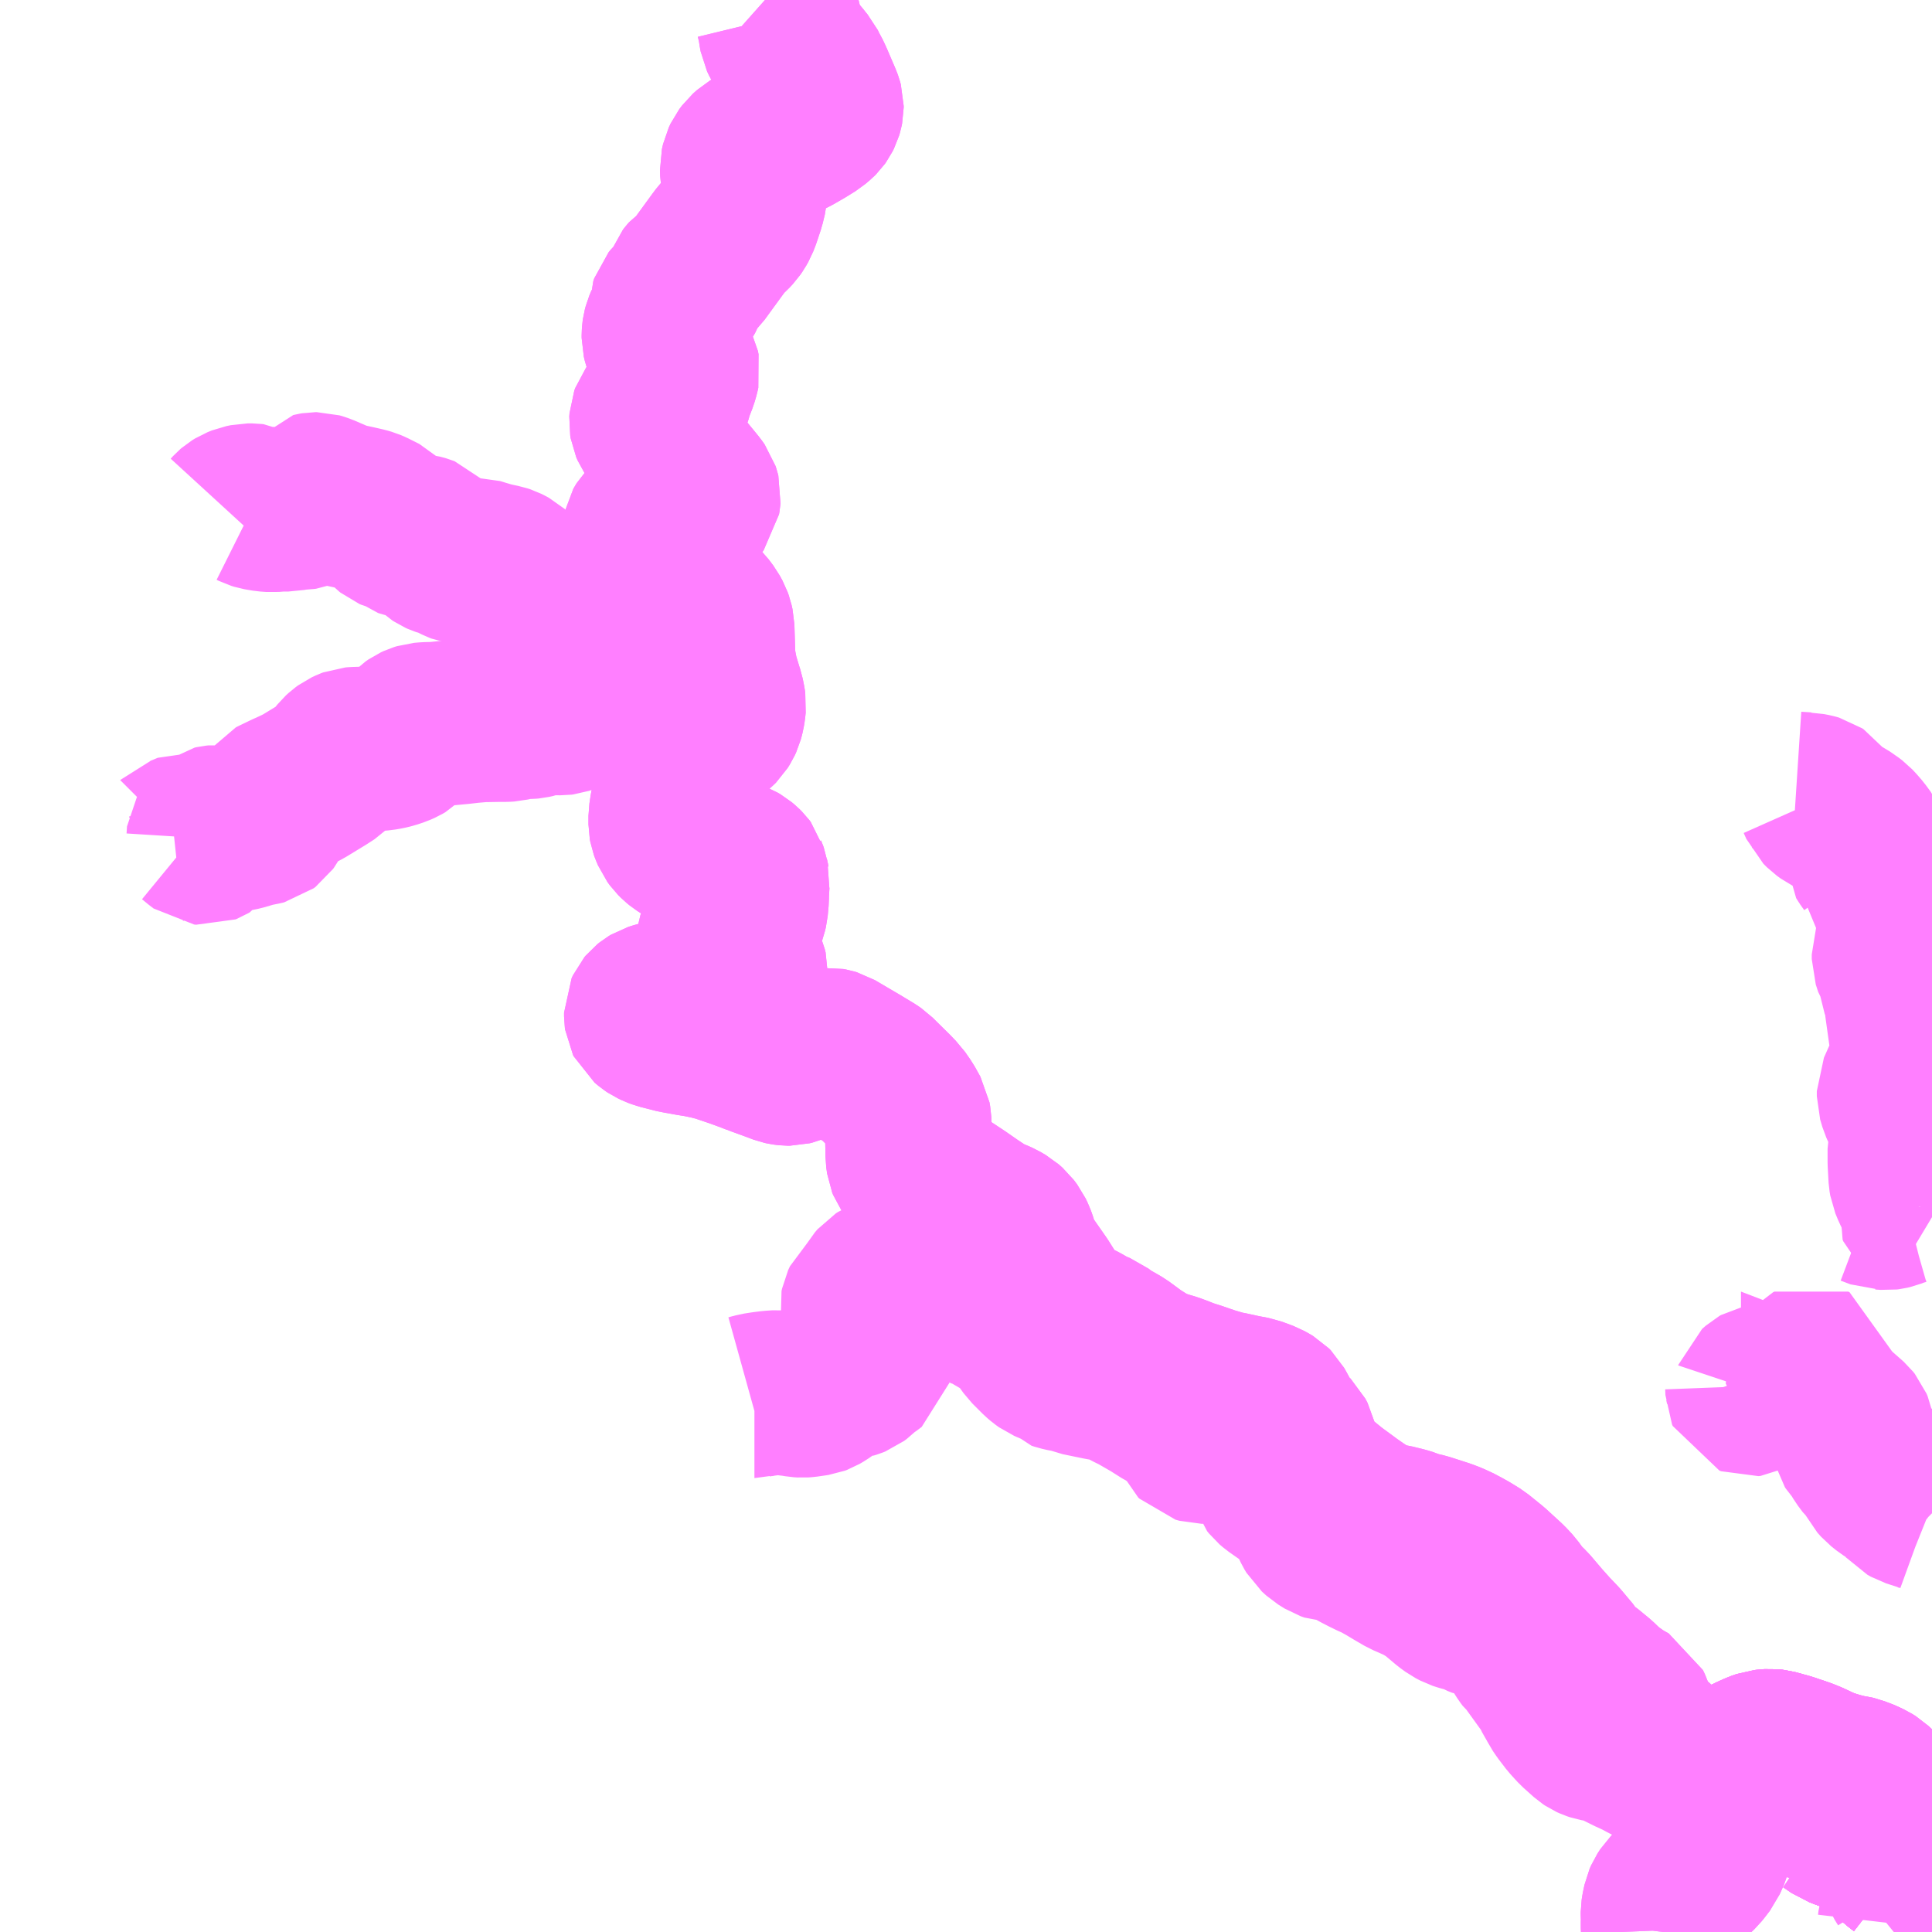 <?xml version="1.0" encoding="UTF-8"?>
<svg  xmlns="http://www.w3.org/2000/svg" xmlns:xlink="http://www.w3.org/1999/xlink" xmlns:go="http://purl.org/svgmap/profile" property="N07_001,N07_002,N07_003,N07_004,N07_005,N07_006,N07_007" viewBox="13095.703 -3348.633 8.789 8.789" go:dataArea="13095.703125 -3348.6328125 8.7890625 8.7890625" >
<globalCoordinateSystem srsName="http://purl.org/crs/84" transform="matrix(100.0,0.0,0.0,-100.0,0.0,0.0)" />
<defs>
 <g id="p0" >
  <circle cx="0.0" cy="0.0" r="3" stroke="green" stroke-width="0.75" vector-effect="non-scaling-stroke" />
 </g>
</defs>
<g fill="none" fill-rule="evenodd" stroke="#FF00FF" stroke-width="0.75" opacity="0.5" vector-effect="non-scaling-stroke" stroke-linejoin="bevel" >
<path content="1,大交北部バス（株）,中津駅前～日田,16.0,10.0,10.0," xlink:title="1" d="M13104.217,-3340.341L13104.177,-3340.289L13104.065,-3340.331L13104.027,-3340.357"/>
<path content="1,大交北部バス（株）,中津駅前～日田,16.0,10.0,10.0," xlink:title="1" d="M13104.217,-3340.341L13104.151,-3340.384L13104.103,-3340.418L13104.082,-3340.429L13104.049,-3340.442L13104.029,-3340.447L13103.993,-3340.454L13103.958,-3340.459L13103.927,-3340.461L13103.875,-3340.466L13103.839,-3340.471L13103.811,-3340.478L13103.79,-3340.484L13103.782,-3340.485L13103.77,-3340.486L13103.755,-3340.485L13103.743,-3340.482L13103.722,-3340.475L13103.71,-3340.47L13103.696,-3340.465L13103.689,-3340.467L13103.656,-3340.48L13103.596,-3340.5L13103.57,-3340.509L13103.557,-3340.515"/>
<path content="1,大交北部バス（株）,中津駅前～日田,16.0,10.0,10.0," xlink:title="1" d="M13104.293,-3340.426L13104.287,-3340.42L13104.247,-3340.378L13104.237,-3340.367L13104.217,-3340.341"/>
<path content="1,大交北部バス（株）,中津駅前～日田,16.0,10.0,10.0," xlink:title="1" d="M13104.293,-3340.426L13104.258,-3340.465L13104.236,-3340.492L13104.219,-3340.508L13104.203,-3340.518L13104.188,-3340.525L13104.166,-3340.535L13104.134,-3340.545L13104.117,-3340.55L13104.105,-3340.551L13104.084,-3340.555L13104.062,-3340.561L13104.017,-3340.575L13103.986,-3340.587L13103.935,-3340.611L13103.923,-3340.616L13103.903,-3340.624L13103.835,-3340.647L13103.77,-3340.665L13103.76,-3340.666L13103.735,-3340.664L13103.726,-3340.663L13103.703,-3340.655L13103.663,-3340.637L13103.642,-3340.625L13103.624,-3340.614L13103.607,-3340.601L13103.587,-3340.581L13103.564,-3340.539L13103.557,-3340.515"/>
<path content="1,大交北部バス（株）,中津駅前～日田,16.0,10.0,10.0," xlink:title="1" d="M13103.557,-3340.515L13103.547,-3340.492L13103.544,-3340.48L13103.518,-3340.376L13103.485,-3340.245L13103.477,-3340.214L13103.457,-3340.169L13103.437,-3340.143L13103.425,-3340.128L13103.402,-3340.106L13103.359,-3340.07L13103.318,-3340.037L13103.298,-3340.017L13103.285,-3339.997L13103.278,-3339.981L13103.271,-3339.948L13103.269,-3339.935L13103.269,-3339.923L13103.27,-3339.902L13103.269,-3339.876L13103.27,-3339.852L13103.269,-3339.844"/>
<path content="1,大交北部バス（株）,中津駅前～日田,16.0,10.0,10.0," xlink:title="1" d="M13104.492,-3340.239L13104.483,-3340.247L13104.452,-3340.274L13104.44,-3340.287L13104.432,-3340.294L13104.417,-3340.304L13104.4,-3340.325L13104.382,-3340.342L13104.293,-3340.426"/>
<path content="1,大交北部バス（株）,守実温泉～玖珠,2.0,1.0,1.0," xlink:title="1" d="M13104.027,-3340.357L13104.065,-3340.331L13104.177,-3340.289L13104.217,-3340.341L13104.237,-3340.367L13104.247,-3340.378L13104.287,-3340.42L13104.293,-3340.426L13104.382,-3340.342L13104.4,-3340.325L13104.417,-3340.304L13104.432,-3340.294L13104.44,-3340.287L13104.452,-3340.274L13104.483,-3340.247L13104.492,-3340.239"/>
<path content="1,玖珠観光バス（株）,豊後森～太田②（～守実温泉）,1.5,0.0,0.0," xlink:title="1" d="M13104.027,-3340.357L13104.065,-3340.331L13104.177,-3340.289L13104.217,-3340.341L13104.237,-3340.367L13104.247,-3340.378L13104.287,-3340.42L13104.293,-3340.426L13104.382,-3340.342L13104.4,-3340.325L13104.417,-3340.304L13104.432,-3340.294L13104.44,-3340.287L13104.452,-3340.274L13104.483,-3340.247L13104.492,-3340.239"/>
<path content="3,中津市,フケ原・大石峠線,1.2,0.0,0.0," xlink:title="3" d="M13103.269,-3339.844L13103.27,-3339.852L13103.269,-3339.876L13103.27,-3339.902L13103.269,-3339.923L13103.269,-3339.935L13103.271,-3339.948L13103.278,-3339.981L13103.285,-3339.997L13103.298,-3340.017L13103.318,-3340.037L13103.359,-3340.07L13103.402,-3340.106L13103.425,-3340.128L13103.437,-3340.143L13103.457,-3340.169L13103.477,-3340.214L13103.485,-3340.245L13103.518,-3340.376L13103.544,-3340.48L13103.547,-3340.492L13103.557,-3340.515L13103.564,-3340.539L13103.587,-3340.581L13103.607,-3340.601L13103.624,-3340.614L13103.642,-3340.625L13103.663,-3340.637L13103.703,-3340.655L13103.726,-3340.663L13103.735,-3340.664L13103.76,-3340.666L13103.77,-3340.665L13103.835,-3340.647L13103.903,-3340.624L13103.923,-3340.616L13103.935,-3340.611L13103.986,-3340.587L13104.017,-3340.575L13104.062,-3340.561L13104.084,-3340.555L13104.084,-3340.547L13104.079,-3340.489L13104.078,-3340.481L13104.073,-3340.471L13104.058,-3340.459L13104.052,-3340.449L13104.049,-3340.442L13104.082,-3340.429L13104.103,-3340.418L13104.151,-3340.384L13104.217,-3340.341L13104.177,-3340.289"/>
<path content="3,中津市,フケ原・大石峠線,1.2,0.0,0.0," xlink:title="3" d="M13104.177,-3340.289L13104.212,-3340.272L13104.227,-3340.262L13104.245,-3340.284L13104.274,-3340.259L13104.294,-3340.236L13104.315,-3340.193L13104.327,-3340.177L13104.34,-3340.165L13104.367,-3340.144L13104.362,-3340.135L13104.358,-3340.129"/>
<path content="3,中津市,フケ原・大石峠線,1.2,0.0,0.0," xlink:title="3" d="M13104.177,-3340.289L13104.065,-3340.331L13104.027,-3340.357"/>
<path content="3,中津市,両宮線,0.8,0.0,0.0," xlink:title="3" d="M13104.358,-3340.129L13104.362,-3340.135L13104.367,-3340.144L13104.34,-3340.165L13104.327,-3340.177L13104.315,-3340.193L13104.294,-3340.236L13104.274,-3340.259L13104.245,-3340.284L13104.227,-3340.262L13104.212,-3340.272L13104.177,-3340.289"/>
<path content="3,中津市,両宮線,0.8,0.0,0.0," xlink:title="3" d="M13104.177,-3340.289L13104.065,-3340.331"/>
<path content="3,中津市,両宮線,0.8,0.0,0.0," xlink:title="3" d="M13104.177,-3340.289L13104.217,-3340.341L13104.151,-3340.384L13104.103,-3340.418L13104.082,-3340.429L13104.049,-3340.442"/>
<path content="3,中津市,両宮線,0.8,0.0,0.0," xlink:title="3" d="M13104.049,-3340.442L13104.052,-3340.449L13104.058,-3340.459L13104.073,-3340.471"/>
<path content="3,中津市,両宮線,0.8,0.0,0.0," xlink:title="3" d="M13104.049,-3340.442L13104.029,-3340.447L13103.993,-3340.454L13103.958,-3340.459L13103.927,-3340.461L13103.875,-3340.466L13103.839,-3340.471L13103.811,-3340.478L13103.79,-3340.484L13103.782,-3340.485L13103.77,-3340.486L13103.755,-3340.485L13103.743,-3340.482L13103.722,-3340.475L13103.71,-3340.47L13103.696,-3340.465L13103.689,-3340.467L13103.656,-3340.48L13103.596,-3340.5L13103.571,-3340.509L13103.569,-3340.51L13103.557,-3340.515L13103.564,-3340.539L13103.587,-3340.581L13103.607,-3340.601L13103.624,-3340.614L13103.642,-3340.625L13103.663,-3340.637L13103.703,-3340.655L13103.726,-3340.663L13103.735,-3340.664L13103.76,-3340.666L13103.77,-3340.665L13103.835,-3340.647L13103.903,-3340.624L13103.923,-3340.616L13103.935,-3340.611L13103.986,-3340.587L13104.017,-3340.575L13104.062,-3340.561L13104.084,-3340.555L13104.105,-3340.551L13104.117,-3340.55L13104.134,-3340.545L13104.166,-3340.535L13104.188,-3340.525L13104.203,-3340.518L13104.219,-3340.508L13104.236,-3340.492L13104.258,-3340.465L13104.293,-3340.426L13104.382,-3340.342L13104.4,-3340.325L13104.417,-3340.304L13104.432,-3340.294L13104.44,-3340.287L13104.452,-3340.274L13104.483,-3340.247L13104.492,-3340.239"/>
<path content="3,中津市,市平・奥谷線,0.8,0.0,0.0," xlink:title="3" d="M13104.177,-3340.289L13104.212,-3340.272L13104.227,-3340.262L13104.245,-3340.284L13104.274,-3340.259L13104.294,-3340.236L13104.315,-3340.193L13104.327,-3340.177L13104.34,-3340.165L13104.367,-3340.144L13104.362,-3340.135L13104.358,-3340.129"/>
<path content="3,中津市,市平・奥谷線,0.8,0.0,0.0," xlink:title="3" d="M13104.177,-3340.289L13104.065,-3340.331"/>
<path content="3,中津市,市平・奥谷線,0.8,0.0,0.0," xlink:title="3" d="M13104.049,-3340.442L13104.082,-3340.429L13104.103,-3340.418L13104.151,-3340.384L13104.217,-3340.341L13104.177,-3340.289"/>
<path content="3,中津市,市平・奥谷線,0.8,0.0,0.0," xlink:title="3" d="M13104.049,-3340.442L13104.052,-3340.449L13104.058,-3340.459L13104.073,-3340.471"/>
<path content="3,中津市,市平・奥谷線,0.8,0.0,0.0," xlink:title="3" d="M13104.492,-3340.239L13104.483,-3340.247L13104.452,-3340.274L13104.44,-3340.287L13104.432,-3340.294L13104.417,-3340.304L13104.4,-3340.325L13104.382,-3340.342L13104.293,-3340.426L13104.258,-3340.465L13104.236,-3340.492L13104.219,-3340.508L13104.203,-3340.518L13104.188,-3340.525L13104.166,-3340.535L13104.134,-3340.545L13104.117,-3340.55L13104.105,-3340.551L13104.084,-3340.555L13104.062,-3340.561L13104.017,-3340.575L13103.986,-3340.587L13103.935,-3340.611L13103.923,-3340.616L13103.903,-3340.624L13103.835,-3340.647L13103.77,-3340.665L13103.76,-3340.666L13103.735,-3340.664L13103.726,-3340.663L13103.703,-3340.655L13103.663,-3340.637L13103.642,-3340.625L13103.624,-3340.614L13103.607,-3340.601L13103.587,-3340.581L13103.564,-3340.539L13103.557,-3340.515L13103.569,-3340.51L13103.571,-3340.509L13103.596,-3340.5L13103.656,-3340.48L13103.689,-3340.467L13103.696,-3340.465L13103.71,-3340.47L13103.722,-3340.475L13103.743,-3340.482L13103.755,-3340.485L13103.77,-3340.486L13103.782,-3340.485L13103.79,-3340.484L13103.811,-3340.478L13103.839,-3340.471L13103.875,-3340.466L13103.927,-3340.461L13103.958,-3340.459L13103.993,-3340.454L13104.029,-3340.447L13104.049,-3340.442"/>
<path content="3,中津市,市平・奥谷線,0.8,0.0,0.0," xlink:title="3" d="M13103.61,-3342.392L13103.623,-3342.382L13103.624,-3342.382L13103.634,-3342.373L13103.644,-3342.359L13103.649,-3342.345L13103.653,-3342.327L13103.654,-3342.301L13103.657,-3342.294L13103.665,-3342.291L13103.675,-3342.292L13103.684,-3342.297L13103.693,-3342.303L13103.694,-3342.306L13103.711,-3342.321L13103.718,-3342.325L13103.747,-3342.331L13103.773,-3342.335L13103.775,-3342.336L13103.805,-3342.341L13103.857,-3342.352L13103.868,-3342.355L13103.884,-3342.364L13103.907,-3342.381L13103.917,-3342.39L13103.924,-3342.402L13103.929,-3342.41L13103.937,-3342.419L13103.943,-3342.422L13103.949,-3342.419L13103.95,-3342.412L13103.95,-3342.388L13103.945,-3342.363L13103.934,-3342.333L13103.928,-3342.312L13103.927,-3342.302L13103.942,-3342.293L13103.982,-3342.261L13104.001,-3342.253L13104.028,-3342.239L13104.036,-3342.232L13104.052,-3342.212L13104.054,-3342.211L13104.103,-3342.168L13104.113,-3342.159L13104.121,-3342.149L13104.126,-3342.137L13104.127,-3342.132L13104.132,-3342.088L13104.135,-3342.075L13104.139,-3342.069L13104.157,-3342.049L13104.169,-3342.035L13104.171,-3342.027L13104.183,-3342.007L13104.189,-3341.999L13104.204,-3341.979L13104.228,-3341.958L13104.236,-3341.949L13104.242,-3341.936L13104.245,-3341.921L13104.25,-3341.911L13104.267,-3341.892L13104.291,-3341.873L13104.322,-3341.853L13104.352,-3341.83L13104.382,-3341.796L13104.398,-3341.787L13104.454,-3341.769L13104.476,-3341.761L13104.476,-3341.76L13104.481,-3341.758L13104.49,-3341.751L13104.492,-3341.749"/>
<path content="3,中津市,市平・奥谷線,0.8,0.0,0.0," xlink:title="3" d="M13104.431,-3343.145L13104.43,-3343.141L13104.433,-3343.134L13104.439,-3343.128L13104.472,-3343.108L13104.492,-3343.096"/>
<path content="3,中津市,市平・奥谷線,0.8,0.0,0.0," xlink:title="3" d="M13104.209,-3343.158L13104.254,-3343.141L13104.256,-3343.141L13104.273,-3343.14L13104.286,-3343.139L13104.294,-3343.14L13104.307,-3343.143L13104.33,-3343.152L13104.349,-3343.158L13104.363,-3343.162L13104.371,-3343.164L13104.377,-3343.164L13104.385,-3343.163L13104.395,-3343.159L13104.412,-3343.151L13104.431,-3343.145"/>
<path content="3,中津市,市平・奥谷線,0.8,0.0,0.0," xlink:title="3" d="M13103.873,-3345.021L13103.919,-3345.018L13103.922,-3345.018L13103.931,-3345.016L13103.952,-3345.012L13103.966,-3345.008L13103.972,-3345.004L13103.978,-3344.996L13103.99,-3344.969L13103.995,-3344.964L13104.006,-3344.953L13104.024,-3344.94L13104.046,-3344.929L13104.062,-3344.92L13104.107,-3344.893L13104.112,-3344.889L13104.129,-3344.876L13104.144,-3344.86L13104.162,-3344.839L13104.184,-3344.809L13104.189,-3344.798L13104.191,-3344.79L13104.192,-3344.777L13104.192,-3344.746L13104.202,-3344.73L13104.215,-3344.712L13104.23,-3344.681L13104.23,-3344.676L13104.236,-3344.67L13104.241,-3344.665L13104.251,-3344.657L13104.296,-3344.641L13104.311,-3344.632L13104.321,-3344.625L13104.328,-3344.615L13104.347,-3344.585L13104.378,-3344.504L13104.383,-3344.482L13104.383,-3344.46L13104.379,-3344.441L13104.378,-3344.439L13104.371,-3344.409L13104.367,-3344.378L13104.362,-3344.363L13104.357,-3344.355L13104.348,-3344.341L13104.34,-3344.327L13104.33,-3344.312L13104.324,-3344.303L13104.32,-3344.291L13104.32,-3344.27L13104.331,-3344.236L13104.333,-3344.233L13104.347,-3344.201L13104.349,-3344.188L13104.352,-3344.16L13104.356,-3344.15L13104.366,-3344.139L13104.379,-3344.117L13104.385,-3344.105L13104.389,-3344.087L13104.384,-3344.026L13104.382,-3344.018L13104.381,-3343.995L13104.386,-3343.98L13104.406,-3343.938L13104.409,-3343.921L13104.41,-3343.894L13104.405,-3343.864L13104.403,-3343.834L13104.404,-3343.828L13104.412,-3343.797L13104.41,-3343.78L13104.404,-3343.772L13104.379,-3343.741L13104.367,-3343.723L13104.343,-3343.669L13104.343,-3343.646L13104.353,-3343.612L13104.367,-3343.581L13104.382,-3343.546L13104.4,-3343.463L13104.401,-3343.445L13104.394,-3343.417L13104.392,-3343.407L13104.392,-3343.345L13104.394,-3343.31L13104.395,-3343.29L13104.396,-3343.274L13104.399,-3343.256L13104.411,-3343.227L13104.434,-3343.181L13104.434,-3343.166L13104.431,-3343.145"/>
<path content="3,中津市,所小野線,0.8,0.0,0.0," xlink:title="3" d="M13104.177,-3340.289L13104.212,-3340.272L13104.227,-3340.262L13104.245,-3340.284L13104.274,-3340.259L13104.294,-3340.236L13104.315,-3340.193L13104.327,-3340.177L13104.34,-3340.165L13104.367,-3340.144L13104.362,-3340.135L13104.358,-3340.129"/>
<path content="3,中津市,所小野線,0.8,0.0,0.0," xlink:title="3" d="M13104.177,-3340.289L13104.065,-3340.331"/>
<path content="3,中津市,所小野線,0.8,0.0,0.0," xlink:title="3" d="M13104.049,-3340.442L13104.082,-3340.429L13104.103,-3340.418L13104.151,-3340.384L13104.217,-3340.341L13104.177,-3340.289"/>
<path content="3,中津市,所小野線,0.8,0.0,0.0," xlink:title="3" d="M13104.049,-3340.442L13104.052,-3340.449L13104.058,-3340.459L13104.073,-3340.471"/>
<path content="3,中津市,所小野線,0.8,0.0,0.0," xlink:title="3" d="M13099.117,-3342.279L13099.135,-3342.284L13099.136,-3342.284L13099.147,-3342.287L13099.179,-3342.292L13099.211,-3342.296L13099.241,-3342.298L13099.28,-3342.295L13099.297,-3342.293L13099.315,-3342.291L13099.338,-3342.287L13099.354,-3342.286L13099.368,-3342.287L13099.396,-3342.291L13099.416,-3342.294L13099.424,-3342.297L13099.441,-3342.307L13099.464,-3342.323L13099.486,-3342.342L13099.504,-3342.356L13099.518,-3342.364L13099.526,-3342.368L13099.532,-3342.369L13099.545,-3342.37L13099.568,-3342.37L13099.581,-3342.374L13099.591,-3342.378L13099.603,-3342.387L13099.619,-3342.403L13099.628,-3342.413L13099.637,-3342.419L13099.65,-3342.426L13099.657,-3342.431L13099.662,-3342.435L13099.665,-3342.448L13099.668,-3342.459L13099.67,-3342.467L13099.672,-3342.474L13099.674,-3342.487L13099.672,-3342.5L13099.666,-3342.533L13099.662,-3342.547L13099.651,-3342.572L13099.644,-3342.591L13099.641,-3342.602L13099.642,-3342.612L13099.644,-3342.623L13099.642,-3342.631L13099.64,-3342.638L13099.638,-3342.643L13099.631,-3342.656L13099.628,-3342.672L13099.626,-3342.686L13099.628,-3342.696L13099.636,-3342.713L13099.655,-3342.73L13099.676,-3342.75L13099.682,-3342.761L13099.695,-3342.783L13099.707,-3342.797L13099.718,-3342.804L13099.726,-3342.807L13099.735,-3342.809L13099.744,-3342.81L13099.752,-3342.814L13099.758,-3342.818L13099.76,-3342.819L13099.763,-3342.819L13099.773,-3342.819L13099.805,-3342.817L13099.824,-3342.816L13099.838,-3342.817L13099.853,-3342.819L13099.881,-3342.827L13099.909,-3342.837L13099.926,-3342.843L13099.943,-3342.847L13099.971,-3342.851L13100.004,-3342.857L13100.021,-3342.863L13100.034,-3342.866L13100.041,-3342.866L13100.047,-3342.866L13100.058,-3342.861L13100.091,-3342.841L13100.111,-3342.83L13100.123,-3342.82L13100.131,-3342.811L13100.149,-3342.79L13100.172,-3342.76L13100.184,-3342.736L13100.192,-3342.725L13100.204,-3342.714L13100.207,-3342.709L13100.211,-3342.7L13100.215,-3342.673L13100.218,-3342.666L13100.22,-3342.663L13100.225,-3342.66L13100.234,-3342.653L13100.253,-3342.645L13100.289,-3342.635L13100.297,-3342.631L13100.318,-3342.615L13100.334,-3342.597L13100.346,-3342.582L13100.371,-3342.542L13100.391,-3342.514L13100.438,-3342.467L13100.452,-3342.455L13100.459,-3342.45L13100.466,-3342.445L13100.496,-3342.432L13100.514,-3342.412L13100.526,-3342.408L13100.552,-3342.402L13100.585,-3342.397L13100.608,-3342.387L13100.613,-3342.385L13100.705,-3342.366L13100.738,-3342.36L13100.772,-3342.36L13100.791,-3342.365L13100.808,-3342.374L13100.814,-3342.358L13100.82,-3342.342L13100.827,-3342.332L13100.836,-3342.324L13100.845,-3342.319L13100.876,-3342.304L13100.949,-3342.262L13101.006,-3342.226L13101.034,-3342.212L13101.058,-3342.192L13101.08,-3342.175L13101.1,-3342.157L13101.122,-3342.132L13101.128,-3342.124L13101.141,-3342.097L13101.146,-3342.086L13101.151,-3342.081L13101.169,-3342.076L13101.201,-3342.076L13101.222,-3342.078L13101.261,-3342.076L13101.287,-3342.072L13101.301,-3342.067L13101.349,-3342.047L13101.385,-3342.024L13101.406,-3342.013L13101.42,-3342.003L13101.425,-3341.999L13101.451,-3341.975L13101.47,-3341.951L13101.476,-3341.938L13101.487,-3341.902L13101.495,-3341.892L13101.509,-3341.88L13101.566,-3341.84L13101.597,-3341.815L13101.623,-3341.791L13101.636,-3341.779L13101.65,-3341.761L13101.686,-3341.686L13101.695,-3341.671L13101.716,-3341.652L13101.745,-3341.634L13101.762,-3341.628L13101.791,-3341.627L13101.815,-3341.622L13101.824,-3341.619L13101.842,-3341.61L13101.848,-3341.606L13101.879,-3341.589L13101.888,-3341.584L13101.917,-3341.569L13101.95,-3341.553L13101.967,-3341.546L13101.975,-3341.542L13101.991,-3341.533L13102.016,-3341.519L13102.056,-3341.495L13102.099,-3341.47L13102.12,-3341.461L13102.167,-3341.44L13102.188,-3341.428L13102.222,-3341.407L13102.238,-3341.395L13102.295,-3341.347L13102.317,-3341.331L13102.338,-3341.32L13102.35,-3341.316L13102.367,-3341.311L13102.394,-3341.305L13102.401,-3341.303L13102.415,-3341.296L13102.427,-3341.289L13102.447,-3341.281L13102.46,-3341.279L13102.489,-3341.276L13102.517,-3341.276L13102.535,-3341.283L13102.556,-3341.288L13102.569,-3341.27L13102.585,-3341.241L13102.6,-3341.211L13102.62,-3341.16L13102.632,-3341.135L13102.648,-3341.11L13102.657,-3341.098L13102.669,-3341.088L13102.695,-3341.071L13102.702,-3341.065L13102.707,-3341.058L13102.707,-3341.049L13102.705,-3341.039L13102.705,-3341.03L13102.707,-3341.026L13102.71,-3341.023L13102.738,-3340.999L13102.749,-3340.988L13102.761,-3340.969L13102.767,-3340.95L13102.785,-3340.911L13102.796,-3340.895L13102.804,-3340.879L13102.819,-3340.857L13102.851,-3340.815L13102.871,-3340.793L13102.883,-3340.78L13102.931,-3340.737L13102.94,-3340.731L13102.951,-3340.726L13102.963,-3340.722L13102.974,-3340.72L13103.03,-3340.711L13103.052,-3340.704L13103.061,-3340.7L13103.063,-3340.699L13103.07,-3340.695L13103.091,-3340.678L13103.101,-3340.672L13103.116,-3340.666L13103.163,-3340.644L13103.187,-3340.631L13103.212,-3340.618L13103.243,-3340.6L13103.259,-3340.593L13103.27,-3340.59L13103.307,-3340.584L13103.333,-3340.579L13103.353,-3340.58L13103.378,-3340.583L13103.393,-3340.572L13103.429,-3340.551L13103.452,-3340.541L13103.482,-3340.531L13103.492,-3340.529L13103.521,-3340.524L13103.528,-3340.522L13103.535,-3340.52L13103.557,-3340.515L13103.569,-3340.51L13103.571,-3340.509L13103.596,-3340.5L13103.656,-3340.48L13103.689,-3340.467L13103.696,-3340.465L13103.71,-3340.47L13103.722,-3340.475L13103.743,-3340.482L13103.755,-3340.485L13103.77,-3340.486L13103.782,-3340.485L13103.79,-3340.484L13103.811,-3340.478L13103.839,-3340.471L13103.875,-3340.466L13103.927,-3340.461L13103.958,-3340.459L13103.993,-3340.454L13104.029,-3340.447L13104.049,-3340.442"/>
<path content="3,中津市,槻木線,0.4,2.0,0.0," xlink:title="3" d="M13104.358,-3340.129L13104.362,-3340.135L13104.367,-3340.144L13104.34,-3340.165L13104.327,-3340.177L13104.315,-3340.193L13104.294,-3340.236L13104.274,-3340.259L13104.245,-3340.284L13104.227,-3340.262L13104.212,-3340.272L13104.177,-3340.289"/>
<path content="3,中津市,槻木線,0.4,2.0,0.0," xlink:title="3" d="M13104.177,-3340.289L13104.065,-3340.331"/>
<path content="3,中津市,槻木線,0.4,2.0,0.0," xlink:title="3" d="M13104.177,-3340.289L13104.217,-3340.341L13104.151,-3340.384L13104.103,-3340.418L13104.082,-3340.429L13104.049,-3340.442"/>
<path content="3,中津市,槻木線,0.4,2.0,0.0," xlink:title="3" d="M13104.049,-3340.442L13104.052,-3340.449L13104.058,-3340.459L13104.073,-3340.471"/>
<path content="3,中津市,槻木線,0.4,2.0,0.0," xlink:title="3" d="M13104.049,-3340.442L13104.029,-3340.447L13103.993,-3340.454L13103.958,-3340.459L13103.927,-3340.461L13103.875,-3340.466L13103.839,-3340.471L13103.811,-3340.478L13103.79,-3340.484L13103.782,-3340.485L13103.77,-3340.486L13103.755,-3340.485L13103.743,-3340.482L13103.722,-3340.475L13103.71,-3340.47L13103.696,-3340.465L13103.689,-3340.467L13103.656,-3340.48L13103.596,-3340.5L13103.571,-3340.509L13103.569,-3340.51L13103.557,-3340.515L13103.535,-3340.52L13103.528,-3340.522L13103.521,-3340.524L13103.492,-3340.529L13103.482,-3340.531L13103.452,-3340.541L13103.429,-3340.551L13103.393,-3340.572L13103.378,-3340.583L13103.359,-3340.593L13103.336,-3340.611L13103.302,-3340.633L13103.284,-3340.646L13103.235,-3340.693L13103.208,-3340.716L13103.184,-3340.733L13103.16,-3340.749L13103.151,-3340.758L13103.146,-3340.768L13103.142,-3340.776L13103.139,-3340.784L13103.125,-3340.841L13103.12,-3340.856L13103.111,-3340.875L13103.086,-3340.889L13103.063,-3340.903L13103.022,-3340.932L13102.998,-3340.952L13102.968,-3340.981L13102.917,-3341.023L13102.869,-3341.055L13102.844,-3341.096L13102.792,-3341.158L13102.751,-3341.201L13102.709,-3341.248L13102.652,-3341.315L13102.616,-3341.349L13102.581,-3341.398L13102.554,-3341.427L13102.483,-3341.492L13102.42,-3341.543L13102.381,-3341.567L13102.345,-3341.587L13102.34,-3341.59L13102.299,-3341.609L13102.27,-3341.62L13102.236,-3341.631L13102.183,-3341.648L13102.135,-3341.659L13102.112,-3341.669L13102.089,-3341.676L13102.04,-3341.688L13102.008,-3341.693L13101.969,-3341.706L13101.942,-3341.716L13101.913,-3341.733L13101.881,-3341.754L13101.842,-3341.781L13101.823,-3341.795L13101.819,-3341.798L13101.774,-3341.831L13101.758,-3341.843L13101.753,-3341.847L13101.704,-3341.887L13101.698,-3341.892L13101.654,-3341.93L13101.631,-3341.952L13101.617,-3341.968L13101.613,-3341.978L13101.61,-3341.999L13101.608,-3342.009L13101.605,-3342.018L13101.592,-3342.077L13101.582,-3342.096L13101.577,-3342.101L13101.542,-3342.135L13101.531,-3342.151L13101.504,-3342.203L13101.491,-3342.226L13101.483,-3342.234L13101.473,-3342.24L13101.455,-3342.25L13101.404,-3342.269L13101.356,-3342.278L13101.292,-3342.292L13101.279,-3342.294L13101.259,-3342.299L13101.208,-3342.314L13101.17,-3342.327L13101.153,-3342.333L13101.122,-3342.343L13101.097,-3342.351L13101.067,-3342.363L13101.032,-3342.376L13101.001,-3342.385L13100.968,-3342.396L13100.947,-3342.405L13100.931,-3342.413L13100.907,-3342.426L13100.863,-3342.454L13100.799,-3342.501L13100.775,-3342.515L13100.734,-3342.538L13100.701,-3342.563L13100.662,-3342.579L13100.621,-3342.603L13100.597,-3342.615L13100.534,-3342.649L13100.516,-3342.662L13100.501,-3342.678L13100.48,-3342.71L13100.471,-3342.722L13100.428,-3342.79L13100.354,-3342.896L13100.339,-3342.923L13100.332,-3342.94L13100.318,-3342.985L13100.312,-3343.001L13100.303,-3343.02L13100.288,-3343.04L13100.271,-3343.055L13100.247,-3343.069L13100.229,-3343.077L13100.211,-3343.084L13100.203,-3343.086L13100.193,-3343.092L13100.181,-3343.098L13100.122,-3343.137L13100.066,-3343.176L13100.007,-3343.215L13099.979,-3343.234L13099.952,-3343.254L13099.924,-3343.271L13099.902,-3343.286L13099.865,-3343.311L13099.85,-3343.324L13099.841,-3343.337L13099.837,-3343.347L13099.833,-3343.375L13099.833,-3343.397L13099.832,-3343.442L13099.833,-3343.462L13099.834,-3343.47L13099.839,-3343.512L13099.838,-3343.536L13099.835,-3343.553L13099.81,-3343.598L13099.803,-3343.608L13099.785,-3343.634L13099.771,-3343.648L13099.763,-3343.657L13099.694,-3343.725L13099.681,-3343.738L13099.665,-3343.749L13099.607,-3343.784L13099.493,-3343.851L13099.483,-3343.854L13099.472,-3343.856L13099.46,-3343.855L13099.452,-3343.854L13099.442,-3343.851L13099.439,-3343.851L13099.363,-3343.821L13099.346,-3343.815L13099.332,-3343.809L13099.32,-3343.804L13099.308,-3343.799L13099.296,-3343.796L13099.287,-3343.796L13099.278,-3343.797L13099.271,-3343.798L13099.262,-3343.8L13099.222,-3343.815L13099.159,-3343.838L13099.147,-3343.842L13099.145,-3343.843L13099.109,-3343.857L13099.054,-3343.877L13098.974,-3343.904L13098.931,-3343.915L13098.883,-3343.925L13098.845,-3343.931L13098.796,-3343.94L13098.782,-3343.942L13098.759,-3343.948L13098.708,-3343.961L13098.692,-3343.967L13098.675,-3343.975L13098.666,-3343.981L13098.648,-3343.996L13098.645,-3344.002L13098.644,-3344.009L13098.644,-3344.018L13098.644,-3344.026L13098.65,-3344.039L13098.655,-3344.045L13098.665,-3344.053L13098.675,-3344.059L13098.697,-3344.066L13098.718,-3344.071L13098.742,-3344.073L13098.753,-3344.074L13098.943,-3344.077L13098.976,-3344.084L13098.999,-3344.091L13099.035,-3344.106L13099.056,-3344.12L13099.066,-3344.128L13099.077,-3344.14L13099.083,-3344.15L13099.091,-3344.171L13099.094,-3344.186L13099.095,-3344.209L13099.091,-3344.225L13099.086,-3344.237L13099.081,-3344.245L13099.067,-3344.261L13099.058,-3344.268L13099.043,-3344.276L13098.984,-3344.3L13098.976,-3344.307L13098.97,-3344.316L13098.969,-3344.323L13098.967,-3344.331L13098.968,-3344.34L13098.971,-3344.348L13098.979,-3344.361L13099.011,-3344.388L13099.054,-3344.422L13099.065,-3344.434L13099.075,-3344.447L13099.083,-3344.462L13099.091,-3344.484L13099.095,-3344.501L13099.099,-3344.545L13099.099,-3344.564L13099.102,-3344.616L13099.103,-3344.626L13099.101,-3344.634L13099.099,-3344.647L13099.096,-3344.655L13099.093,-3344.662L13099.091,-3344.669L13099.085,-3344.677L13099.076,-3344.686L13099.064,-3344.696L13099.052,-3344.703L13099.042,-3344.707L13099.026,-3344.714L13098.992,-3344.727L13098.971,-3344.735L13098.922,-3344.75L13098.886,-3344.762L13098.841,-3344.784L13098.829,-3344.789L13098.804,-3344.805L13098.793,-3344.814L13098.78,-3344.827L13098.769,-3344.842L13098.761,-3344.861L13098.757,-3344.872L13098.755,-3344.883L13098.755,-3344.921L13098.761,-3344.96L13098.788,-3345.089L13098.794,-3345.124L13098.805,-3345.194L13098.808,-3345.21L13098.814,-3345.22L13098.823,-3345.23L13098.836,-3345.241"/>
<path content="3,中津市,槻木線,0.4,2.0,0.0," xlink:title="3" d="M13096.496,-3344.817L13096.515,-3344.819L13096.516,-3344.82L13096.533,-3344.826L13096.547,-3344.832L13096.566,-3344.84L13096.575,-3344.839L13096.578,-3344.838L13096.587,-3344.832L13096.615,-3344.809L13096.627,-3344.8L13096.636,-3344.799L13096.641,-3344.801L13096.646,-3344.804L13096.651,-3344.811L13096.653,-3344.818L13096.655,-3344.85L13096.659,-3344.856L13096.662,-3344.86L13096.67,-3344.866L13096.679,-3344.868L13096.689,-3344.869L13096.698,-3344.868L13096.712,-3344.866L13096.748,-3344.861L13096.764,-3344.861L13096.778,-3344.861L13096.802,-3344.866L13096.829,-3344.874L13096.852,-3344.881L13096.897,-3344.89L13096.905,-3344.892L13096.913,-3344.898L13096.918,-3344.905L13096.923,-3344.914L13096.927,-3344.934L13096.935,-3344.974L13096.939,-3344.982L13096.944,-3344.989L13096.952,-3344.993L13097.008,-3345.02L13097.024,-3345.027L13097.056,-3345.042L13097.082,-3345.055L13097.169,-3345.108L13097.203,-3345.13L13097.22,-3345.147L13097.257,-3345.193L13097.269,-3345.204L13097.28,-3345.212L13097.297,-3345.22L13097.305,-3345.223L13097.317,-3345.224L13097.414,-3345.227L13097.439,-3345.229L13097.462,-3345.233L13097.483,-3345.238L13097.51,-3345.247L13097.528,-3345.255L13097.54,-3345.262L13097.544,-3345.266L13097.55,-3345.272L13097.567,-3345.303L13097.58,-3345.316L13097.593,-3345.325L13097.606,-3345.331L13097.619,-3345.335L13097.642,-3345.337L13097.684,-3345.338L13097.733,-3345.343L13097.797,-3345.349L13097.832,-3345.353L13097.84,-3345.354L13097.898,-3345.359L13097.916,-3345.359L13097.972,-3345.36L13098.003,-3345.36L13098.019,-3345.361L13098.066,-3345.372L13098.078,-3345.373L13098.109,-3345.373L13098.12,-3345.374L13098.138,-3345.378L13098.16,-3345.386L13098.169,-3345.39L13098.179,-3345.391L13098.256,-3345.39L13098.264,-3345.391L13098.279,-3345.396L13098.323,-3345.413L13098.381,-3345.431L13098.41,-3345.437L13098.422,-3345.438L13098.433,-3345.437L13098.441,-3345.435L13098.451,-3345.431L13098.462,-3345.428L13098.471,-3345.425L13098.477,-3345.425L13098.482,-3345.425L13098.488,-3345.427L13098.495,-3345.432L13098.504,-3345.439L13098.511,-3345.444L13098.539,-3345.463L13098.578,-3345.49L13098.592,-3345.503"/>
<path content="3,中津市,槻木線,0.4,2.0,0.0," xlink:title="3" d="M13098.836,-3345.241L13098.812,-3345.271L13098.791,-3345.292L13098.78,-3345.305L13098.759,-3345.325L13098.746,-3345.334L13098.656,-3345.394L13098.634,-3345.41L13098.627,-3345.417L13098.62,-3345.424L13098.613,-3345.435L13098.607,-3345.451L13098.6,-3345.475L13098.596,-3345.485L13098.592,-3345.503"/>
<path content="3,中津市,槻木線,0.4,2.0,0.0," xlink:title="3" d="M13098.836,-3345.241L13098.844,-3345.246L13098.856,-3345.253L13098.871,-3345.263L13098.915,-3345.293L13098.931,-3345.305L13098.946,-3345.318L13098.965,-3345.335L13098.968,-3345.338L13098.978,-3345.354L13098.984,-3345.367L13098.987,-3345.378L13098.99,-3345.39L13098.993,-3345.408L13098.995,-3345.428L13098.993,-3345.442L13098.991,-3345.452L13098.987,-3345.472L13098.982,-3345.487L13098.962,-3345.553L13098.957,-3345.577L13098.95,-3345.613L13098.946,-3345.65L13098.942,-3345.781L13098.938,-3345.799L13098.933,-3345.813L13098.921,-3345.835L13098.9,-3345.863L13098.886,-3345.877L13098.878,-3345.885L13098.863,-3345.898L13098.847,-3345.91L13098.781,-3345.955L13098.746,-3345.979L13098.724,-3345.997L13098.7,-3346.021L13098.684,-3346.042L13098.665,-3346.074L13098.651,-3346.103L13098.637,-3346.144L13098.631,-3346.18L13098.63,-3346.195L13098.631,-3346.206L13098.633,-3346.217L13098.639,-3346.227L13098.649,-3346.244L13098.663,-3346.258L13098.673,-3346.265L13098.685,-3346.269L13098.706,-3346.272L13098.733,-3346.274L13098.752,-3346.277L13098.784,-3346.284L13098.804,-3346.29L13098.82,-3346.298L13098.84,-3346.312L13098.858,-3346.331L13098.871,-3346.347L13098.877,-3346.355L13098.879,-3346.367L13098.88,-3346.378L13098.878,-3346.386L13098.875,-3346.395L13098.863,-3346.412L13098.795,-3346.495L13098.771,-3346.528L13098.747,-3346.566L13098.696,-3346.656L13098.675,-3346.687L13098.669,-3346.701L13098.667,-3346.713L13098.668,-3346.728L13098.672,-3346.739L13098.68,-3346.75L13098.695,-3346.763L13098.72,-3346.782L13098.73,-3346.792L13098.736,-3346.799L13098.74,-3346.807L13098.746,-3346.822L13098.755,-3346.856L13098.776,-3346.91L13098.783,-3346.934L13098.786,-3346.948L13098.784,-3346.958L13098.782,-3346.969L13098.775,-3346.982L13098.767,-3347L13098.738,-3347.05L13098.728,-3347.079L13098.724,-3347.096L13098.724,-3347.108L13098.725,-3347.122L13098.726,-3347.129L13098.73,-3347.144L13098.738,-3347.163L13098.757,-3347.195L13098.758,-3347.205L13098.758,-3347.236L13098.762,-3347.248L13098.771,-3347.259L13098.8,-3347.287L13098.807,-3347.295L13098.814,-3347.307L13098.833,-3347.358L13098.84,-3347.367L13098.847,-3347.375L13098.868,-3347.389L13098.878,-3347.399L13098.972,-3347.528L13098.987,-3347.548L13098.998,-3347.56L13099.021,-3347.581L13099.035,-3347.596L13099.044,-3347.609L13099.053,-3347.625L13099.062,-3347.648L13099.081,-3347.705L13099.091,-3347.746L13099.093,-3347.771L13099.091,-3347.786L13099.081,-3347.846L13099.08,-3347.872L13099.085,-3347.894L13099.093,-3347.911L13099.105,-3347.927L13099.124,-3347.944L13099.146,-3347.957L13099.179,-3347.974L13099.227,-3347.995L13099.247,-3348.003L13099.27,-3348.012L13099.294,-3348.022L13099.31,-3348.03L13099.355,-3348.056L13099.397,-3348.082L13099.417,-3348.099L13099.423,-3348.105L13099.428,-3348.112L13099.434,-3348.124L13099.437,-3348.134L13099.439,-3348.144L13099.439,-3348.151L13099.436,-3348.162L13099.432,-3348.173L13099.393,-3348.264L13099.379,-3348.294L13099.365,-3348.317L13099.364,-3348.322L13099.361,-3348.328L13099.351,-3348.34L13099.336,-3348.359L13099.299,-3348.401L13099.285,-3348.421L13099.267,-3348.451L13099.259,-3348.468L13099.256,-3348.484L13099.251,-3348.517L13099.242,-3348.554L13099.24,-3348.559L13099.229,-3348.581L13099.223,-3348.592L13099.216,-3348.601L13099.201,-3348.617L13099.183,-3348.633"/>
<path content="3,中津市,槻木線,0.4,2.0,0.0," xlink:title="3" d="M13098.592,-3345.503L13098.582,-3345.535L13098.559,-3345.597L13098.553,-3345.609L13098.535,-3345.644L13098.521,-3345.675L13098.518,-3345.682L13098.51,-3345.704L13098.495,-3345.741L13098.491,-3345.751L13098.486,-3345.759L13098.476,-3345.773L13098.471,-3345.778L13098.465,-3345.783L13098.439,-3345.797L13098.41,-3345.808L13098.288,-3345.897L13098.272,-3345.906L13098.259,-3345.912L13098.214,-3345.926L13098.201,-3345.93L13098.158,-3345.946L13098.143,-3345.955L13098.135,-3345.96L13098.129,-3345.966L13098.123,-3345.974L13098.086,-3345.981L13098.082,-3345.983L13098.074,-3345.987L13098.062,-3345.995L13098.055,-3346.001L13098.031,-3346.03L13098.021,-3346.039L13098.01,-3346.045L13097.998,-3346.051L13097.986,-3346.055L13097.976,-3346.057L13097.953,-3346.062L13097.931,-3346.067L13097.915,-3346.072L13097.891,-3346.079L13097.882,-3346.082L13097.875,-3346.084L13097.864,-3346.084L13097.848,-3346.083L13097.824,-3346.079L13097.814,-3346.077L13097.808,-3346.077L13097.804,-3346.078L13097.798,-3346.079L13097.79,-3346.082L13097.784,-3346.085L13097.768,-3346.093L13097.745,-3346.105L13097.738,-3346.108L13097.732,-3346.11L13097.719,-3346.112L13097.71,-3346.115L13097.701,-3346.119L13097.695,-3346.123L13097.684,-3346.133L13097.665,-3346.154L13097.654,-3346.164L13097.643,-3346.176L13097.637,-3346.182L13097.633,-3346.186L13097.628,-3346.188L13097.621,-3346.19L13097.613,-3346.192L13097.588,-3346.195L13097.558,-3346.197L13097.549,-3346.198L13097.545,-3346.199L13097.542,-3346.2L13097.537,-3346.204L13097.519,-3346.218L13097.515,-3346.22L13097.509,-3346.223L13097.493,-3346.227L13097.486,-3346.23L13097.481,-3346.234L13097.477,-3346.238L13097.464,-3346.257L13097.45,-3346.271L13097.443,-3346.278L13097.437,-3346.281L13097.393,-3346.303L13097.379,-3346.309L13097.362,-3346.314L13097.318,-3346.324L13097.267,-3346.335L13097.255,-3346.339L13097.243,-3346.343L13097.222,-3346.352L13097.166,-3346.376L13097.151,-3346.381L13097.144,-3346.383L13097.138,-3346.383L13097.132,-3346.382L13097.128,-3346.381L13097.124,-3346.376L13097.1,-3346.337L13097.096,-3346.332L13097.092,-3346.329L13097.081,-3346.325L13097.075,-3346.324L13097.069,-3346.324L13097.063,-3346.325L13097.053,-3346.33L13097.035,-3346.322L13097.025,-3346.319L13097.015,-3346.317L13096.986,-3346.317L13096.967,-3346.316L13096.942,-3346.314L13096.928,-3346.315L13096.914,-3346.316L13096.896,-3346.319L13096.879,-3346.322L13096.866,-3346.326L13096.856,-3346.331L13096.848,-3346.332L13096.831,-3346.332L13096.817,-3346.329L13096.807,-3346.327L13096.787,-3346.319L13096.774,-3346.311L13096.767,-3346.305L13096.756,-3346.293"/>
<path content="3,中津市,毛谷村線,1.0,0.0,0.0," xlink:title="3" d="M13104.177,-3340.289L13104.212,-3340.272L13104.227,-3340.262L13104.245,-3340.284L13104.274,-3340.259L13104.294,-3340.236L13104.315,-3340.193L13104.327,-3340.177L13104.34,-3340.165L13104.367,-3340.144L13104.362,-3340.135L13104.358,-3340.129"/>
<path content="3,中津市,毛谷村線,1.0,0.0,0.0," xlink:title="3" d="M13104.177,-3340.289L13104.065,-3340.331"/>
<path content="3,中津市,毛谷村線,1.0,0.0,0.0," xlink:title="3" d="M13104.049,-3340.442L13104.082,-3340.429L13104.103,-3340.418L13104.151,-3340.384L13104.217,-3340.341L13104.177,-3340.289"/>
<path content="3,中津市,毛谷村線,1.0,0.0,0.0," xlink:title="3" d="M13104.049,-3340.442L13104.052,-3340.449L13104.058,-3340.459L13104.073,-3340.471"/>
<path content="3,中津市,毛谷村線,1.0,0.0,0.0," xlink:title="3" d="M13099.183,-3348.633L13099.201,-3348.617L13099.216,-3348.601L13099.223,-3348.592L13099.229,-3348.581L13099.24,-3348.559L13099.242,-3348.554L13099.251,-3348.517L13099.256,-3348.484L13099.259,-3348.468L13099.267,-3348.451L13099.285,-3348.421L13099.299,-3348.401L13099.336,-3348.359L13099.351,-3348.34L13099.361,-3348.328L13099.364,-3348.322L13099.365,-3348.317L13099.379,-3348.294L13099.393,-3348.264L13099.432,-3348.173L13099.436,-3348.162L13099.439,-3348.151L13099.439,-3348.144L13099.437,-3348.134L13099.434,-3348.124L13099.428,-3348.112L13099.423,-3348.105L13099.417,-3348.099L13099.397,-3348.082L13099.355,-3348.056L13099.31,-3348.03L13099.294,-3348.022L13099.27,-3348.012L13099.247,-3348.003L13099.227,-3347.995L13099.179,-3347.974L13099.146,-3347.957L13099.124,-3347.944L13099.105,-3347.927L13099.093,-3347.911L13099.085,-3347.894L13099.08,-3347.872L13099.081,-3347.846L13099.091,-3347.786L13099.093,-3347.771L13099.091,-3347.746L13099.081,-3347.705L13099.062,-3347.648L13099.053,-3347.625L13099.044,-3347.609L13099.035,-3347.596L13099.021,-3347.581L13098.998,-3347.56L13098.987,-3347.548L13098.972,-3347.528L13098.878,-3347.399L13098.868,-3347.389L13098.847,-3347.375L13098.84,-3347.367L13098.833,-3347.358L13098.814,-3347.307L13098.807,-3347.295L13098.8,-3347.287L13098.771,-3347.259L13098.762,-3347.248L13098.758,-3347.236L13098.758,-3347.205L13098.757,-3347.195L13098.738,-3347.163L13098.73,-3347.144L13098.726,-3347.129L13098.725,-3347.122L13098.724,-3347.108L13098.724,-3347.096L13098.728,-3347.079L13098.738,-3347.05L13098.767,-3347L13098.775,-3346.982L13098.782,-3346.969L13098.784,-3346.958L13098.786,-3346.948L13098.783,-3346.934L13098.776,-3346.91L13098.755,-3346.856L13098.746,-3346.822L13098.74,-3346.807L13098.736,-3346.799L13098.73,-3346.792L13098.72,-3346.782L13098.695,-3346.763L13098.68,-3346.75L13098.672,-3346.739L13098.668,-3346.728L13098.667,-3346.713L13098.669,-3346.701L13098.675,-3346.687L13098.696,-3346.656L13098.747,-3346.566L13098.771,-3346.528L13098.795,-3346.495L13098.863,-3346.412L13098.875,-3346.395L13098.878,-3346.386L13098.88,-3346.378L13098.879,-3346.367L13098.877,-3346.355L13098.871,-3346.347L13098.858,-3346.331L13098.84,-3346.312L13098.82,-3346.298L13098.804,-3346.29L13098.784,-3346.284L13098.752,-3346.277L13098.733,-3346.274L13098.706,-3346.272L13098.685,-3346.269L13098.673,-3346.265L13098.663,-3346.258L13098.649,-3346.244L13098.639,-3346.227L13098.633,-3346.217L13098.631,-3346.206L13098.63,-3346.195L13098.631,-3346.18L13098.637,-3346.144L13098.651,-3346.103L13098.665,-3346.074L13098.684,-3346.042L13098.7,-3346.021L13098.724,-3345.997L13098.746,-3345.979L13098.781,-3345.955L13098.847,-3345.91L13098.863,-3345.898L13098.878,-3345.885L13098.886,-3345.877L13098.9,-3345.863L13098.921,-3345.835L13098.933,-3345.813L13098.938,-3345.799L13098.942,-3345.781L13098.946,-3345.65L13098.95,-3345.613L13098.957,-3345.577L13098.962,-3345.553L13098.982,-3345.487L13098.987,-3345.472L13098.991,-3345.452L13098.993,-3345.442L13098.995,-3345.428L13098.993,-3345.408L13098.99,-3345.39L13098.987,-3345.378L13098.984,-3345.367L13098.978,-3345.354L13098.968,-3345.338L13098.965,-3345.335L13098.946,-3345.318L13098.931,-3345.305L13098.915,-3345.293L13098.871,-3345.263L13098.856,-3345.253L13098.844,-3345.246L13098.836,-3345.241L13098.823,-3345.23L13098.814,-3345.22L13098.808,-3345.21L13098.805,-3345.194L13098.794,-3345.124L13098.788,-3345.089L13098.761,-3344.96L13098.755,-3344.921L13098.755,-3344.883L13098.757,-3344.872L13098.761,-3344.861L13098.769,-3344.842L13098.78,-3344.827L13098.793,-3344.814L13098.804,-3344.805L13098.829,-3344.789L13098.841,-3344.784L13098.886,-3344.762L13098.922,-3344.75L13098.971,-3344.735L13098.992,-3344.727L13099.026,-3344.714L13099.042,-3344.707L13099.052,-3344.703L13099.064,-3344.696L13099.076,-3344.686L13099.085,-3344.677L13099.091,-3344.669L13099.093,-3344.662L13099.096,-3344.655L13099.099,-3344.647L13099.101,-3344.634L13099.103,-3344.626L13099.102,-3344.616L13099.099,-3344.564L13099.099,-3344.545L13099.095,-3344.501L13099.091,-3344.484L13099.083,-3344.462L13099.075,-3344.447L13099.065,-3344.434L13099.054,-3344.422L13099.011,-3344.388L13098.979,-3344.361L13098.971,-3344.348L13098.968,-3344.34L13098.967,-3344.331L13098.969,-3344.323L13098.97,-3344.316L13098.976,-3344.307L13098.984,-3344.3L13099.043,-3344.276L13099.058,-3344.268L13099.067,-3344.261L13099.081,-3344.245L13099.086,-3344.237L13099.091,-3344.225L13099.095,-3344.209L13099.094,-3344.186L13099.091,-3344.171L13099.083,-3344.15L13099.077,-3344.14L13099.066,-3344.128L13099.056,-3344.12L13099.035,-3344.106L13098.999,-3344.091L13098.976,-3344.084L13098.943,-3344.077L13098.753,-3344.074L13098.742,-3344.073L13098.718,-3344.071L13098.697,-3344.066L13098.675,-3344.059L13098.665,-3344.053L13098.655,-3344.045L13098.65,-3344.039L13098.644,-3344.026L13098.644,-3344.018L13098.644,-3344.009L13098.645,-3344.002L13098.648,-3343.996L13098.666,-3343.981L13098.675,-3343.975L13098.692,-3343.967L13098.708,-3343.961L13098.759,-3343.948L13098.782,-3343.942L13098.796,-3343.94L13098.845,-3343.931L13098.883,-3343.925L13098.931,-3343.915L13098.974,-3343.904L13099.054,-3343.877L13099.109,-3343.857L13099.145,-3343.843L13099.147,-3343.842L13099.159,-3343.838L13099.222,-3343.815L13099.262,-3343.8L13099.271,-3343.798L13099.278,-3343.797L13099.287,-3343.796L13099.296,-3343.796L13099.308,-3343.799L13099.32,-3343.804L13099.332,-3343.809L13099.346,-3343.815L13099.363,-3343.821L13099.439,-3343.851L13099.442,-3343.851L13099.452,-3343.854L13099.46,-3343.855L13099.472,-3343.856L13099.483,-3343.854L13099.493,-3343.851L13099.607,-3343.784L13099.665,-3343.749L13099.681,-3343.738L13099.694,-3343.725L13099.763,-3343.657L13099.771,-3343.648L13099.785,-3343.634L13099.803,-3343.608L13099.81,-3343.598L13099.835,-3343.553L13099.838,-3343.536L13099.839,-3343.512L13099.834,-3343.47L13099.833,-3343.462L13099.832,-3343.442L13099.833,-3343.397L13099.833,-3343.375L13099.837,-3343.347L13099.841,-3343.337L13099.85,-3343.324L13099.865,-3343.311L13099.902,-3343.286L13099.924,-3343.271L13099.952,-3343.254L13099.979,-3343.234L13100.007,-3343.215L13100.066,-3343.176L13100.122,-3343.137L13100.181,-3343.098L13100.193,-3343.092L13100.203,-3343.086L13100.211,-3343.084L13100.229,-3343.077L13100.247,-3343.069L13100.271,-3343.055L13100.288,-3343.04L13100.303,-3343.02L13100.312,-3343.001L13100.318,-3342.985L13100.332,-3342.94L13100.339,-3342.923L13100.354,-3342.896L13100.428,-3342.79L13100.471,-3342.722L13100.48,-3342.71L13100.501,-3342.678L13100.516,-3342.662L13100.534,-3342.649L13100.597,-3342.615L13100.621,-3342.603L13100.662,-3342.579L13100.701,-3342.563L13100.734,-3342.538L13100.775,-3342.515L13100.799,-3342.501L13100.863,-3342.454L13100.907,-3342.426L13100.931,-3342.413L13100.947,-3342.405L13100.968,-3342.396L13101.001,-3342.385L13101.032,-3342.376L13101.067,-3342.363L13101.097,-3342.351L13101.122,-3342.343L13101.153,-3342.333L13101.17,-3342.327L13101.208,-3342.314L13101.259,-3342.299L13101.279,-3342.294L13101.292,-3342.292L13101.356,-3342.278L13101.404,-3342.269L13101.455,-3342.25L13101.473,-3342.24L13101.483,-3342.234L13101.491,-3342.226L13101.504,-3342.203L13101.531,-3342.151L13101.542,-3342.135L13101.577,-3342.101L13101.582,-3342.096L13101.592,-3342.077L13101.605,-3342.018L13101.608,-3342.009L13101.61,-3341.999L13101.613,-3341.978L13101.617,-3341.968L13101.631,-3341.952L13101.654,-3341.93L13101.698,-3341.892L13101.704,-3341.887L13101.753,-3341.847L13101.758,-3341.843L13101.774,-3341.831L13101.819,-3341.798L13101.823,-3341.795L13101.842,-3341.781L13101.881,-3341.754L13101.913,-3341.733L13101.942,-3341.716L13101.969,-3341.706L13102.008,-3341.693L13102.04,-3341.688L13102.089,-3341.676L13102.112,-3341.669L13102.135,-3341.659L13102.183,-3341.648L13102.236,-3341.631L13102.27,-3341.62L13102.299,-3341.609L13102.34,-3341.59L13102.345,-3341.587L13102.381,-3341.567L13102.42,-3341.543L13102.483,-3341.492L13102.554,-3341.427L13102.581,-3341.398L13102.616,-3341.349L13102.652,-3341.315L13102.709,-3341.248L13102.751,-3341.201L13102.792,-3341.158L13102.844,-3341.096L13102.869,-3341.055L13102.917,-3341.023L13102.968,-3340.981L13102.998,-3340.952L13103.022,-3340.932L13103.063,-3340.903L13103.086,-3340.889L13103.111,-3340.875L13103.12,-3340.856L13103.125,-3340.841L13103.139,-3340.784L13103.142,-3340.776L13103.146,-3340.768L13103.151,-3340.758L13103.16,-3340.749L13103.184,-3340.733L13103.208,-3340.716L13103.235,-3340.693L13103.284,-3340.646L13103.302,-3340.633L13103.336,-3340.611L13103.359,-3340.593L13103.378,-3340.583L13103.393,-3340.572L13103.429,-3340.551L13103.452,-3340.541L13103.482,-3340.531L13103.492,-3340.529L13103.521,-3340.524L13103.528,-3340.522L13103.535,-3340.52L13103.557,-3340.515L13103.569,-3340.51L13103.571,-3340.509L13103.596,-3340.5L13103.656,-3340.48L13103.689,-3340.467L13103.696,-3340.465L13103.71,-3340.47L13103.722,-3340.475L13103.743,-3340.482L13103.755,-3340.485L13103.77,-3340.486L13103.782,-3340.485L13103.79,-3340.484L13103.811,-3340.478L13103.839,-3340.471L13103.875,-3340.466L13103.927,-3340.461L13103.958,-3340.459L13103.993,-3340.454L13104.029,-3340.447L13104.049,-3340.442"/>
<path content="3,中津市,長尾野線,0.4,2.0,0.0," xlink:title="3" d="M13104.177,-3340.289L13104.212,-3340.272L13104.227,-3340.262L13104.245,-3340.284L13104.274,-3340.259L13104.294,-3340.236L13104.315,-3340.193L13104.327,-3340.177L13104.34,-3340.165L13104.367,-3340.144L13104.362,-3340.135L13104.358,-3340.129L13104.36,-3340.115L13104.36,-3340.115L13104.368,-3340.097L13104.383,-3340.073L13104.39,-3340.06L13104.393,-3340.048L13104.395,-3340.025L13104.393,-3340.013L13104.39,-3339.998L13104.388,-3339.996L13104.387,-3339.988L13104.369,-3339.943L13104.352,-3339.909L13104.348,-3339.896L13104.346,-3339.879L13104.344,-3339.871L13104.342,-3339.867L13104.334,-3339.857L13104.318,-3339.844"/>
<path content="3,中津市,長尾野線,0.4,2.0,0.0," xlink:title="3" d="M13104.177,-3340.289L13104.065,-3340.331"/>
<path content="3,中津市,長尾野線,0.4,2.0,0.0," xlink:title="3" d="M13104.049,-3340.442L13104.082,-3340.429L13104.103,-3340.418L13104.151,-3340.384L13104.217,-3340.341L13104.177,-3340.289"/>
<path content="3,中津市,長尾野線,0.4,2.0,0.0," xlink:title="3" d="M13104.049,-3340.442L13104.052,-3340.449L13104.058,-3340.459L13104.073,-3340.471"/>
<path content="3,中津市,長尾野線,0.4,2.0,0.0," xlink:title="3" d="M13103.557,-3340.515L13103.571,-3340.509L13103.596,-3340.5L13103.656,-3340.48L13103.689,-3340.467L13103.696,-3340.465L13103.71,-3340.47L13103.722,-3340.475L13103.743,-3340.482L13103.755,-3340.485L13103.77,-3340.486L13103.782,-3340.485L13103.79,-3340.484L13103.811,-3340.478L13103.839,-3340.471L13103.875,-3340.466L13103.927,-3340.461L13103.958,-3340.459L13103.993,-3340.454L13104.029,-3340.447L13104.049,-3340.442"/>
</g>
</svg>
